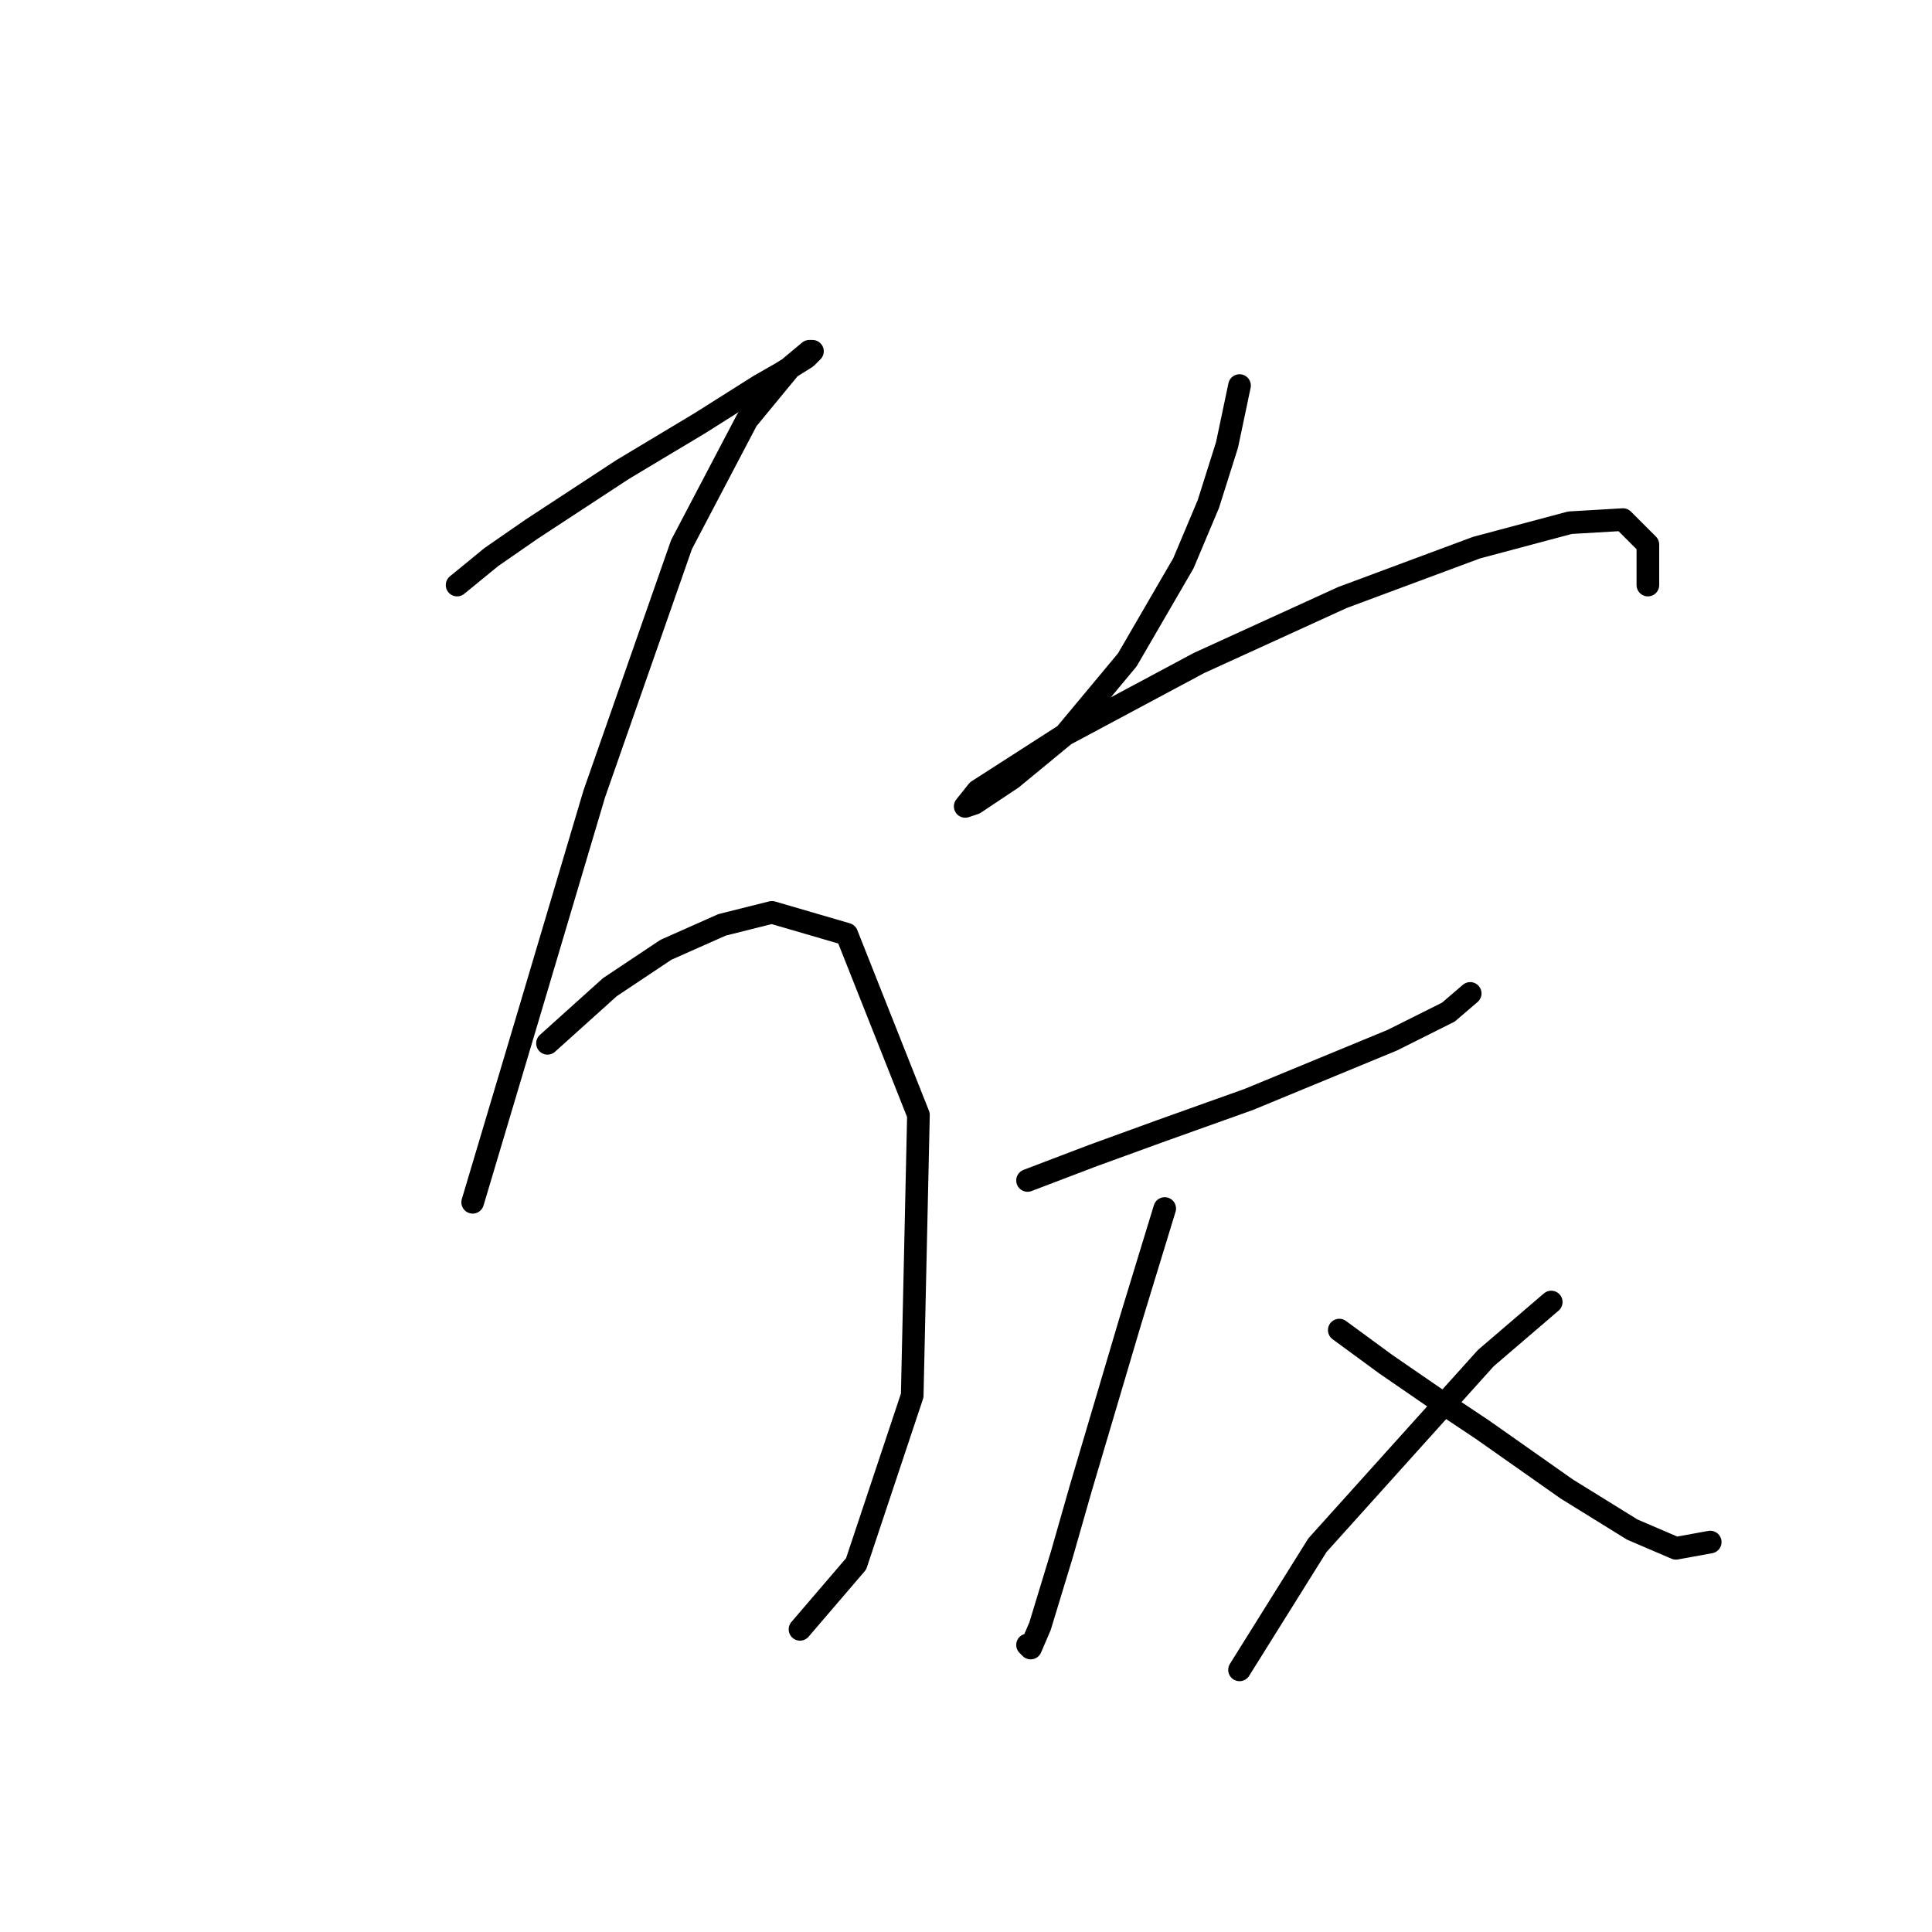 <?xml version="1.0" standalone="no"?>
    <svg width="256" height="256" xmlns="http://www.w3.org/2000/svg" version="1.1">
    <polyline stroke="black" stroke-width="3" stroke-linecap="round" fill="transparent" stroke-linejoin="round" points="60.568 77.524 65.111 73.807 70.481 70.089 82.459 62.241 92.785 56.046 100.633 51.089 103.525 49.437 106.829 47.372 107.655 46.545 107.242 46.545 104.764 48.611 98.981 55.633 90.307 72.155 78.742 105.199 69.655 135.764 62.633 159.308 62.633 159.308 " />
        <polyline stroke="black" stroke-width="3" stroke-linecap="round" fill="transparent" stroke-linejoin="round" points="72.546 138.243 80.807 130.808 88.242 125.851 95.677 122.547 102.286 120.894 112.199 123.786 121.699 147.743 120.873 184.917 113.438 207.222 106.003 215.896 106.003 215.896 " />
        <polyline stroke="black" stroke-width="3" stroke-linecap="round" fill="transparent" stroke-linejoin="round" points="164.243 51.089 162.591 58.937 160.113 66.785 156.808 74.633 149.373 87.437 145.243 92.394 141.112 97.351 134.091 103.133 129.134 106.438 127.895 106.851 129.547 104.786 141.112 97.351 158.874 87.85 177.874 79.176 195.635 72.568 208.027 69.263 215.048 68.85 218.353 72.155 218.353 77.524 218.353 77.524 " />
        <polyline stroke="black" stroke-width="3" stroke-linecap="round" fill="transparent" stroke-linejoin="round" points="136.156 156.417 144.83 153.112 153.917 149.808 165.482 145.677 184.483 137.83 191.918 134.112 194.809 131.634 194.809 131.634 " />
        <polyline stroke="black" stroke-width="3" stroke-linecap="round" fill="transparent" stroke-linejoin="round" points="154.33 160.134 149.786 175.004 143.178 197.309 140.699 205.983 137.808 215.483 136.569 218.374 136.156 217.961 136.156 217.961 " />
        <polyline stroke="black" stroke-width="3" stroke-linecap="round" fill="transparent" stroke-linejoin="round" points="177.461 176.243 183.657 180.787 190.265 185.33 196.461 189.461 207.614 197.309 216.288 202.678 222.07 205.157 226.614 204.331 226.614 204.331 " />
        <polyline stroke="black" stroke-width="3" stroke-linecap="round" fill="transparent" stroke-linejoin="round" points="205.548 172.526 196.874 179.961 174.569 204.744 164.243 221.266 164.243 221.266 " />
        </svg>
